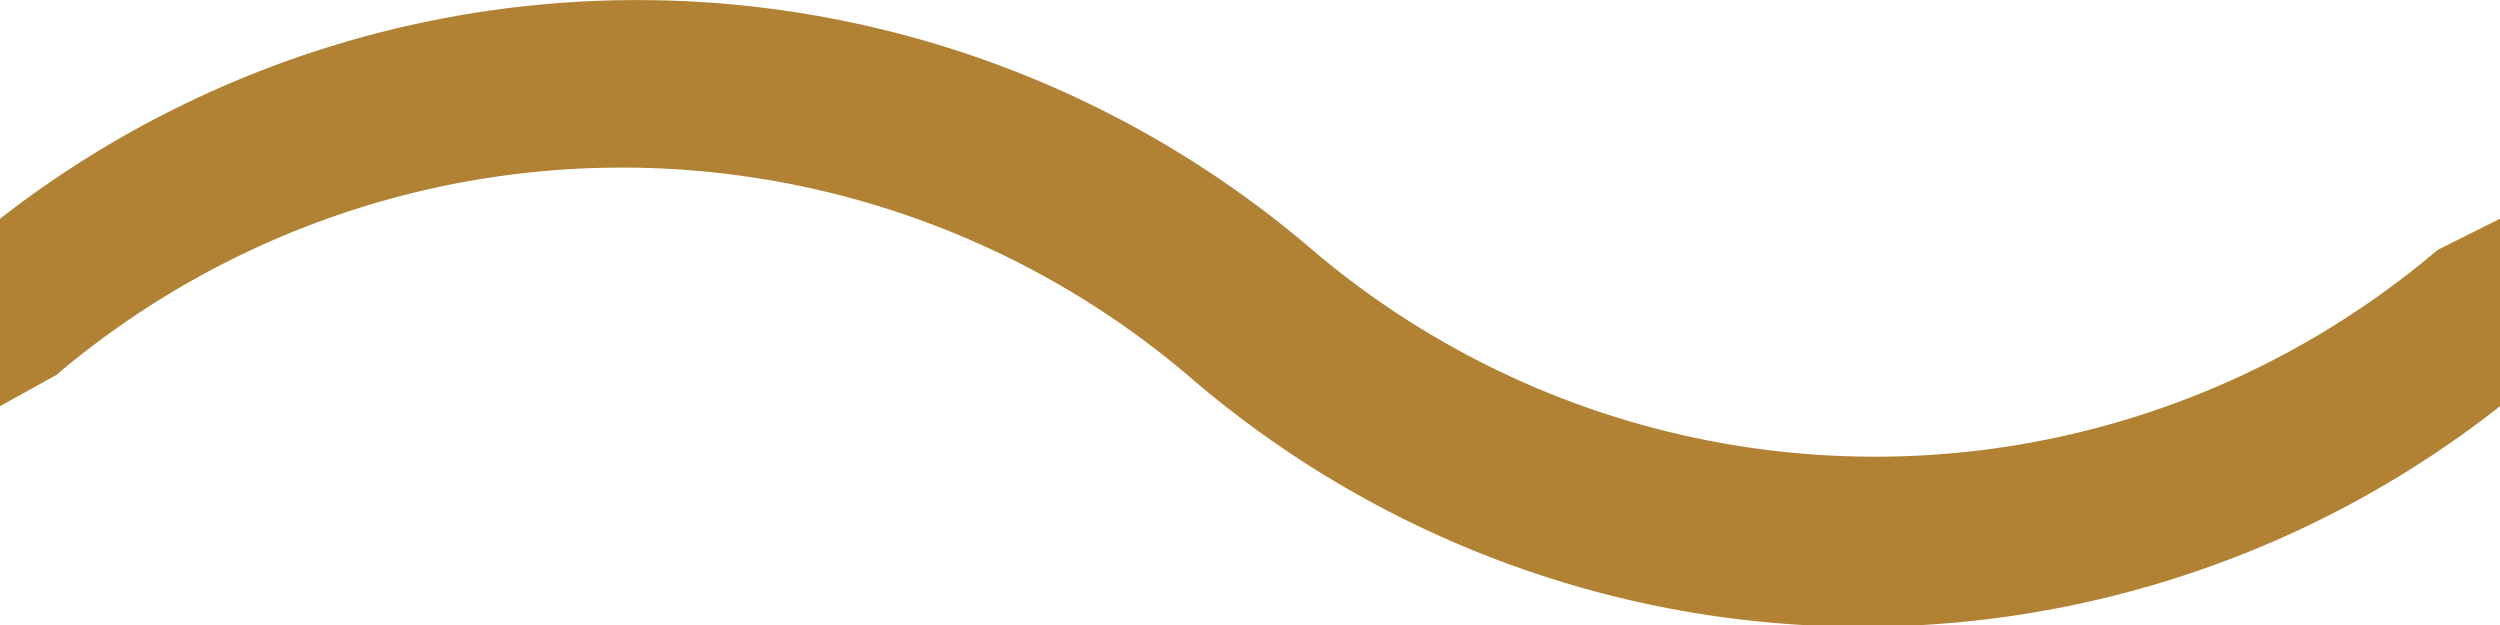 <svg xmlns="http://www.w3.org/2000/svg" viewBox="0 0 4 1" preserveAspectRatio="none"><defs><style>.squiggle-path{fill:#b18234}</style></defs><path class="squiggle-path" d="M4 .35L3.9.4a1.39 1.39 0 0 1-1.8 0A1.66 1.66 0 0 0 0 .35v.3L.09.6A1.4 1.4 0 0 1 1.9.6 1.65 1.65 0 0 0 4 .65z"/></svg>
